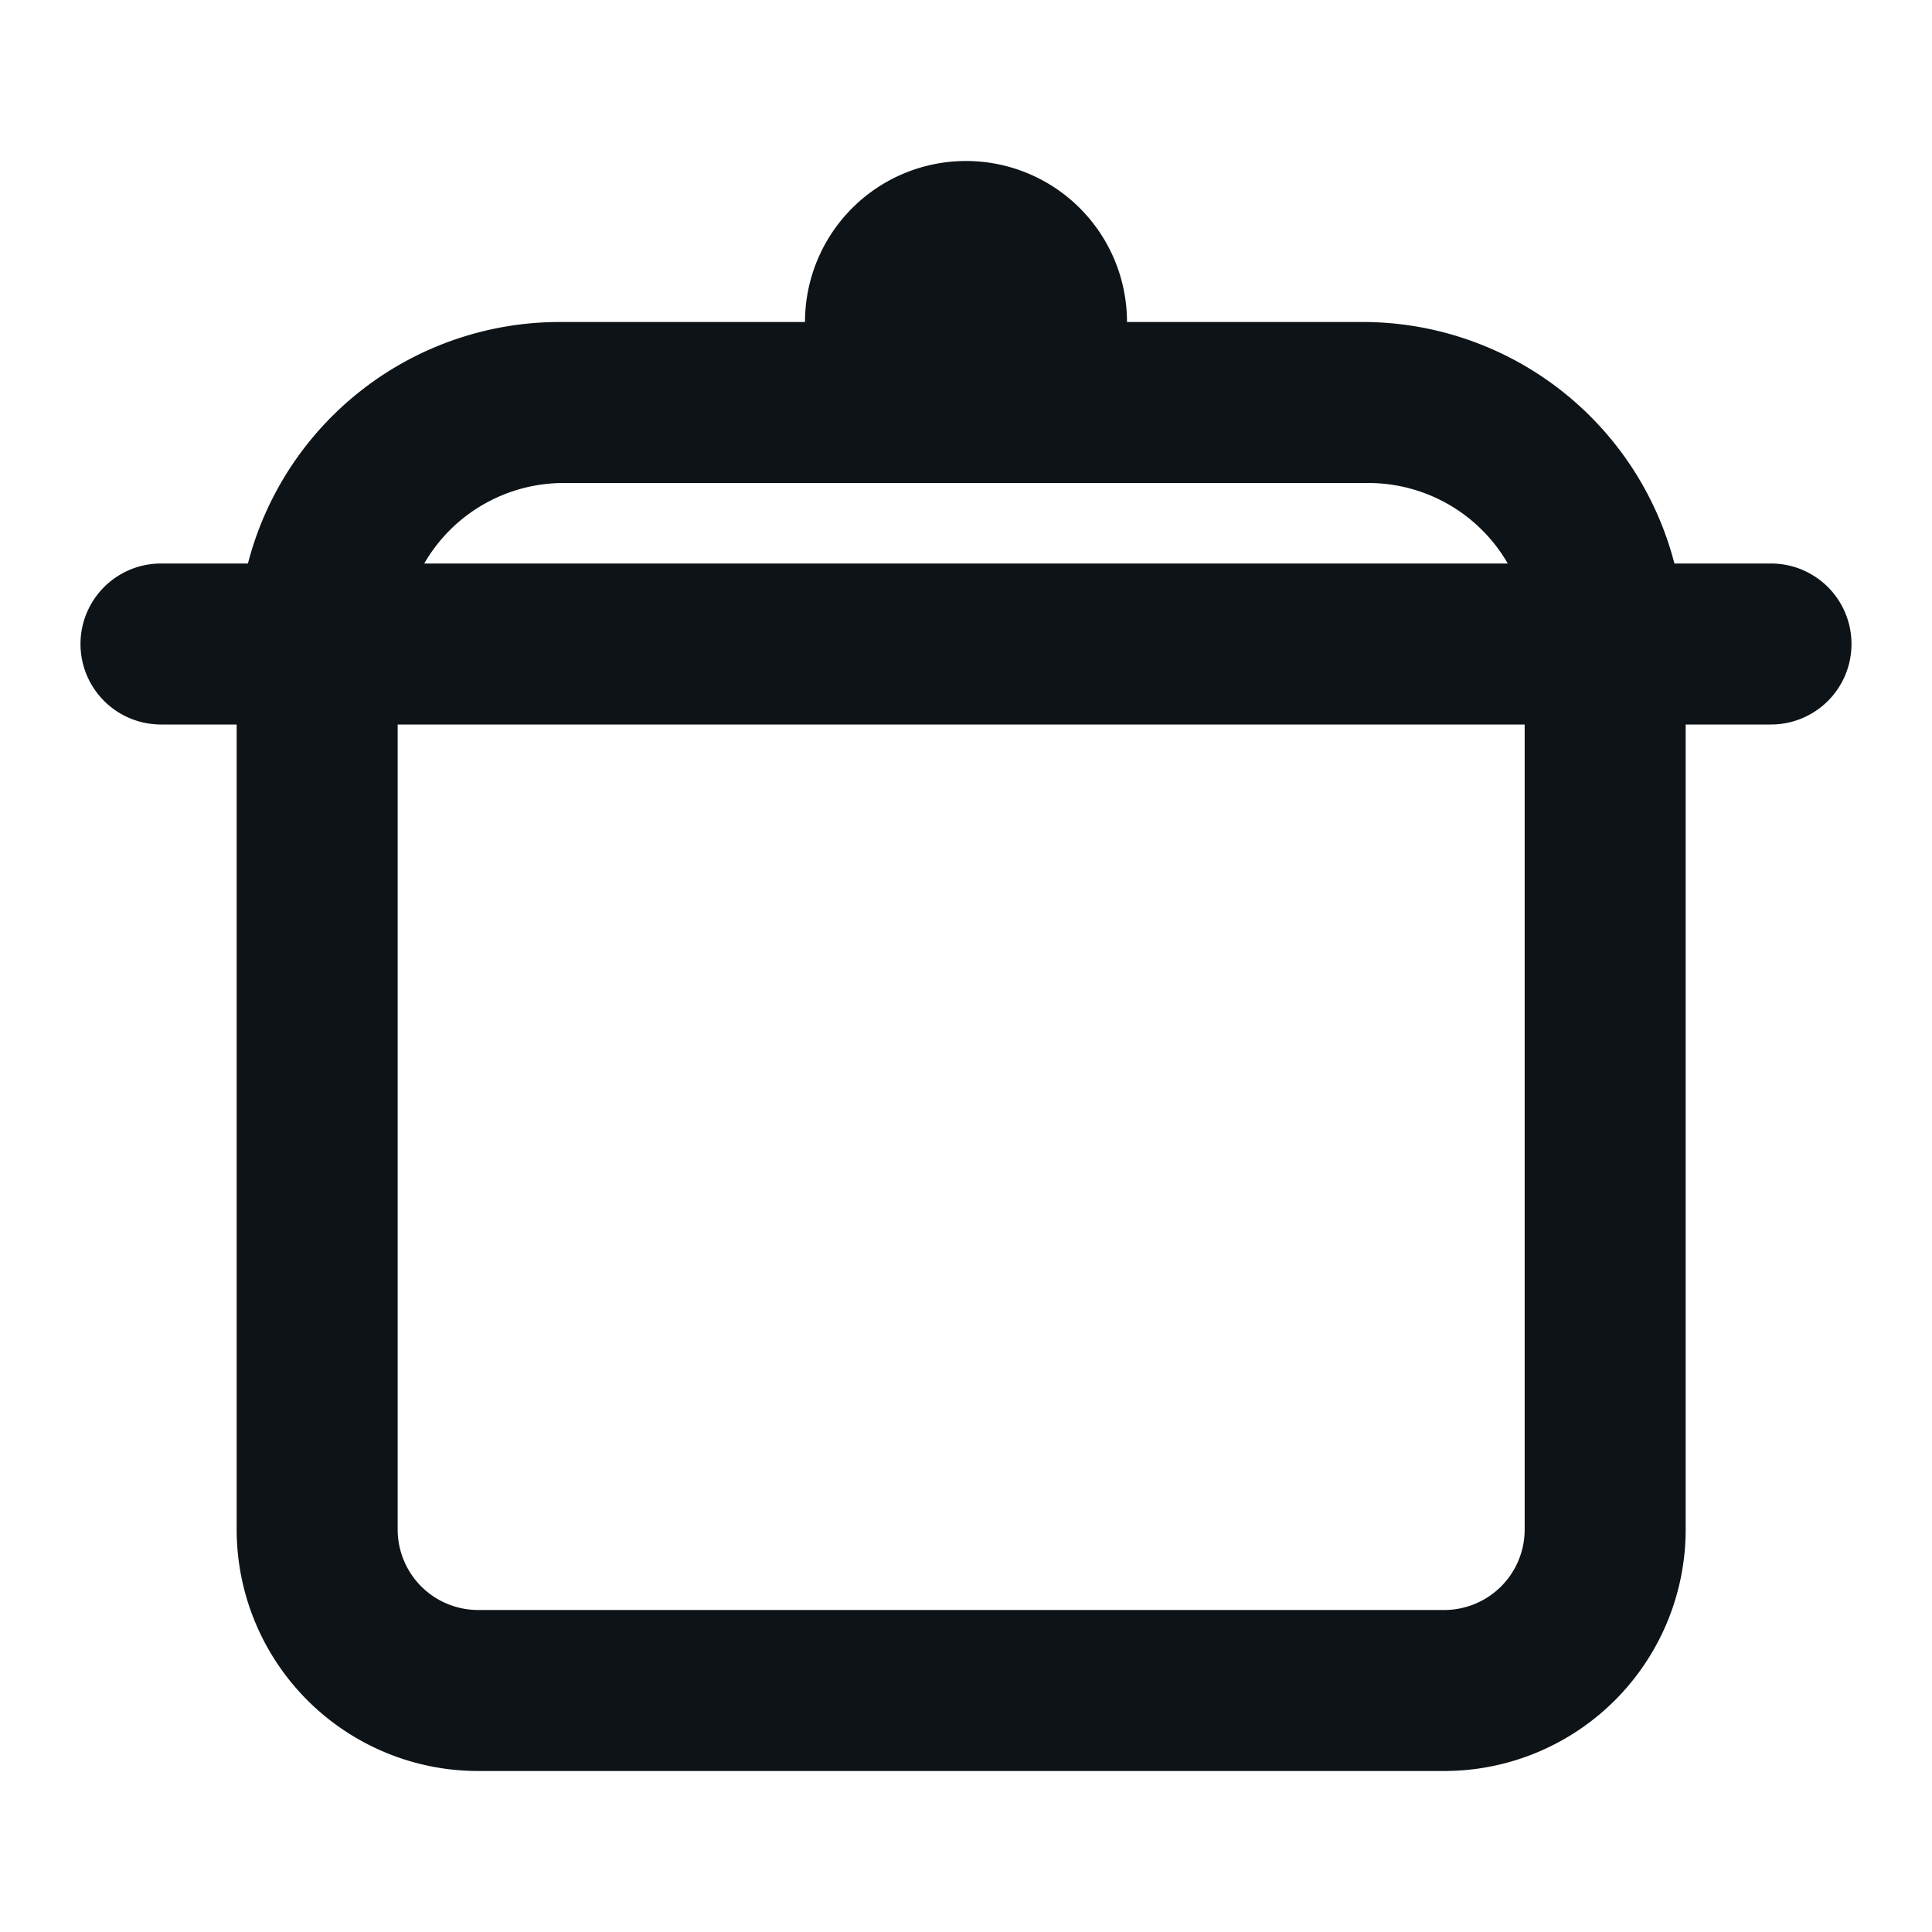 <svg xmlns="http://www.w3.org/2000/svg" viewBox="0 0 24 24"><defs><style>.cls-1{fill:#0e1317;fill-rule:evenodd;}</style></defs><g id="Layer-124" data-name="Layer"><g id="Vrstva_333" data-name="Vrstva 333"><path class="cls-1" d="M22,7H20.8a4,4,0,0,0-3.86-3H14a2,2,0,0,0-4,0H6.94A4,4,0,0,0,3.08,7H2A1,1,0,0,0,2,9h.94V19a3,3,0,0,0,3,3h12a3,3,0,0,0,3-3V9H22a1,1,0,0,0,0-2ZM7,6H17a2,2,0,0,1,1.73,1H5.27A2,2,0,0,1,7,6ZM18.94,19a1,1,0,0,1-1,1h-12a1,1,0,0,1-1-1V9h14Z"/></g></g></svg>